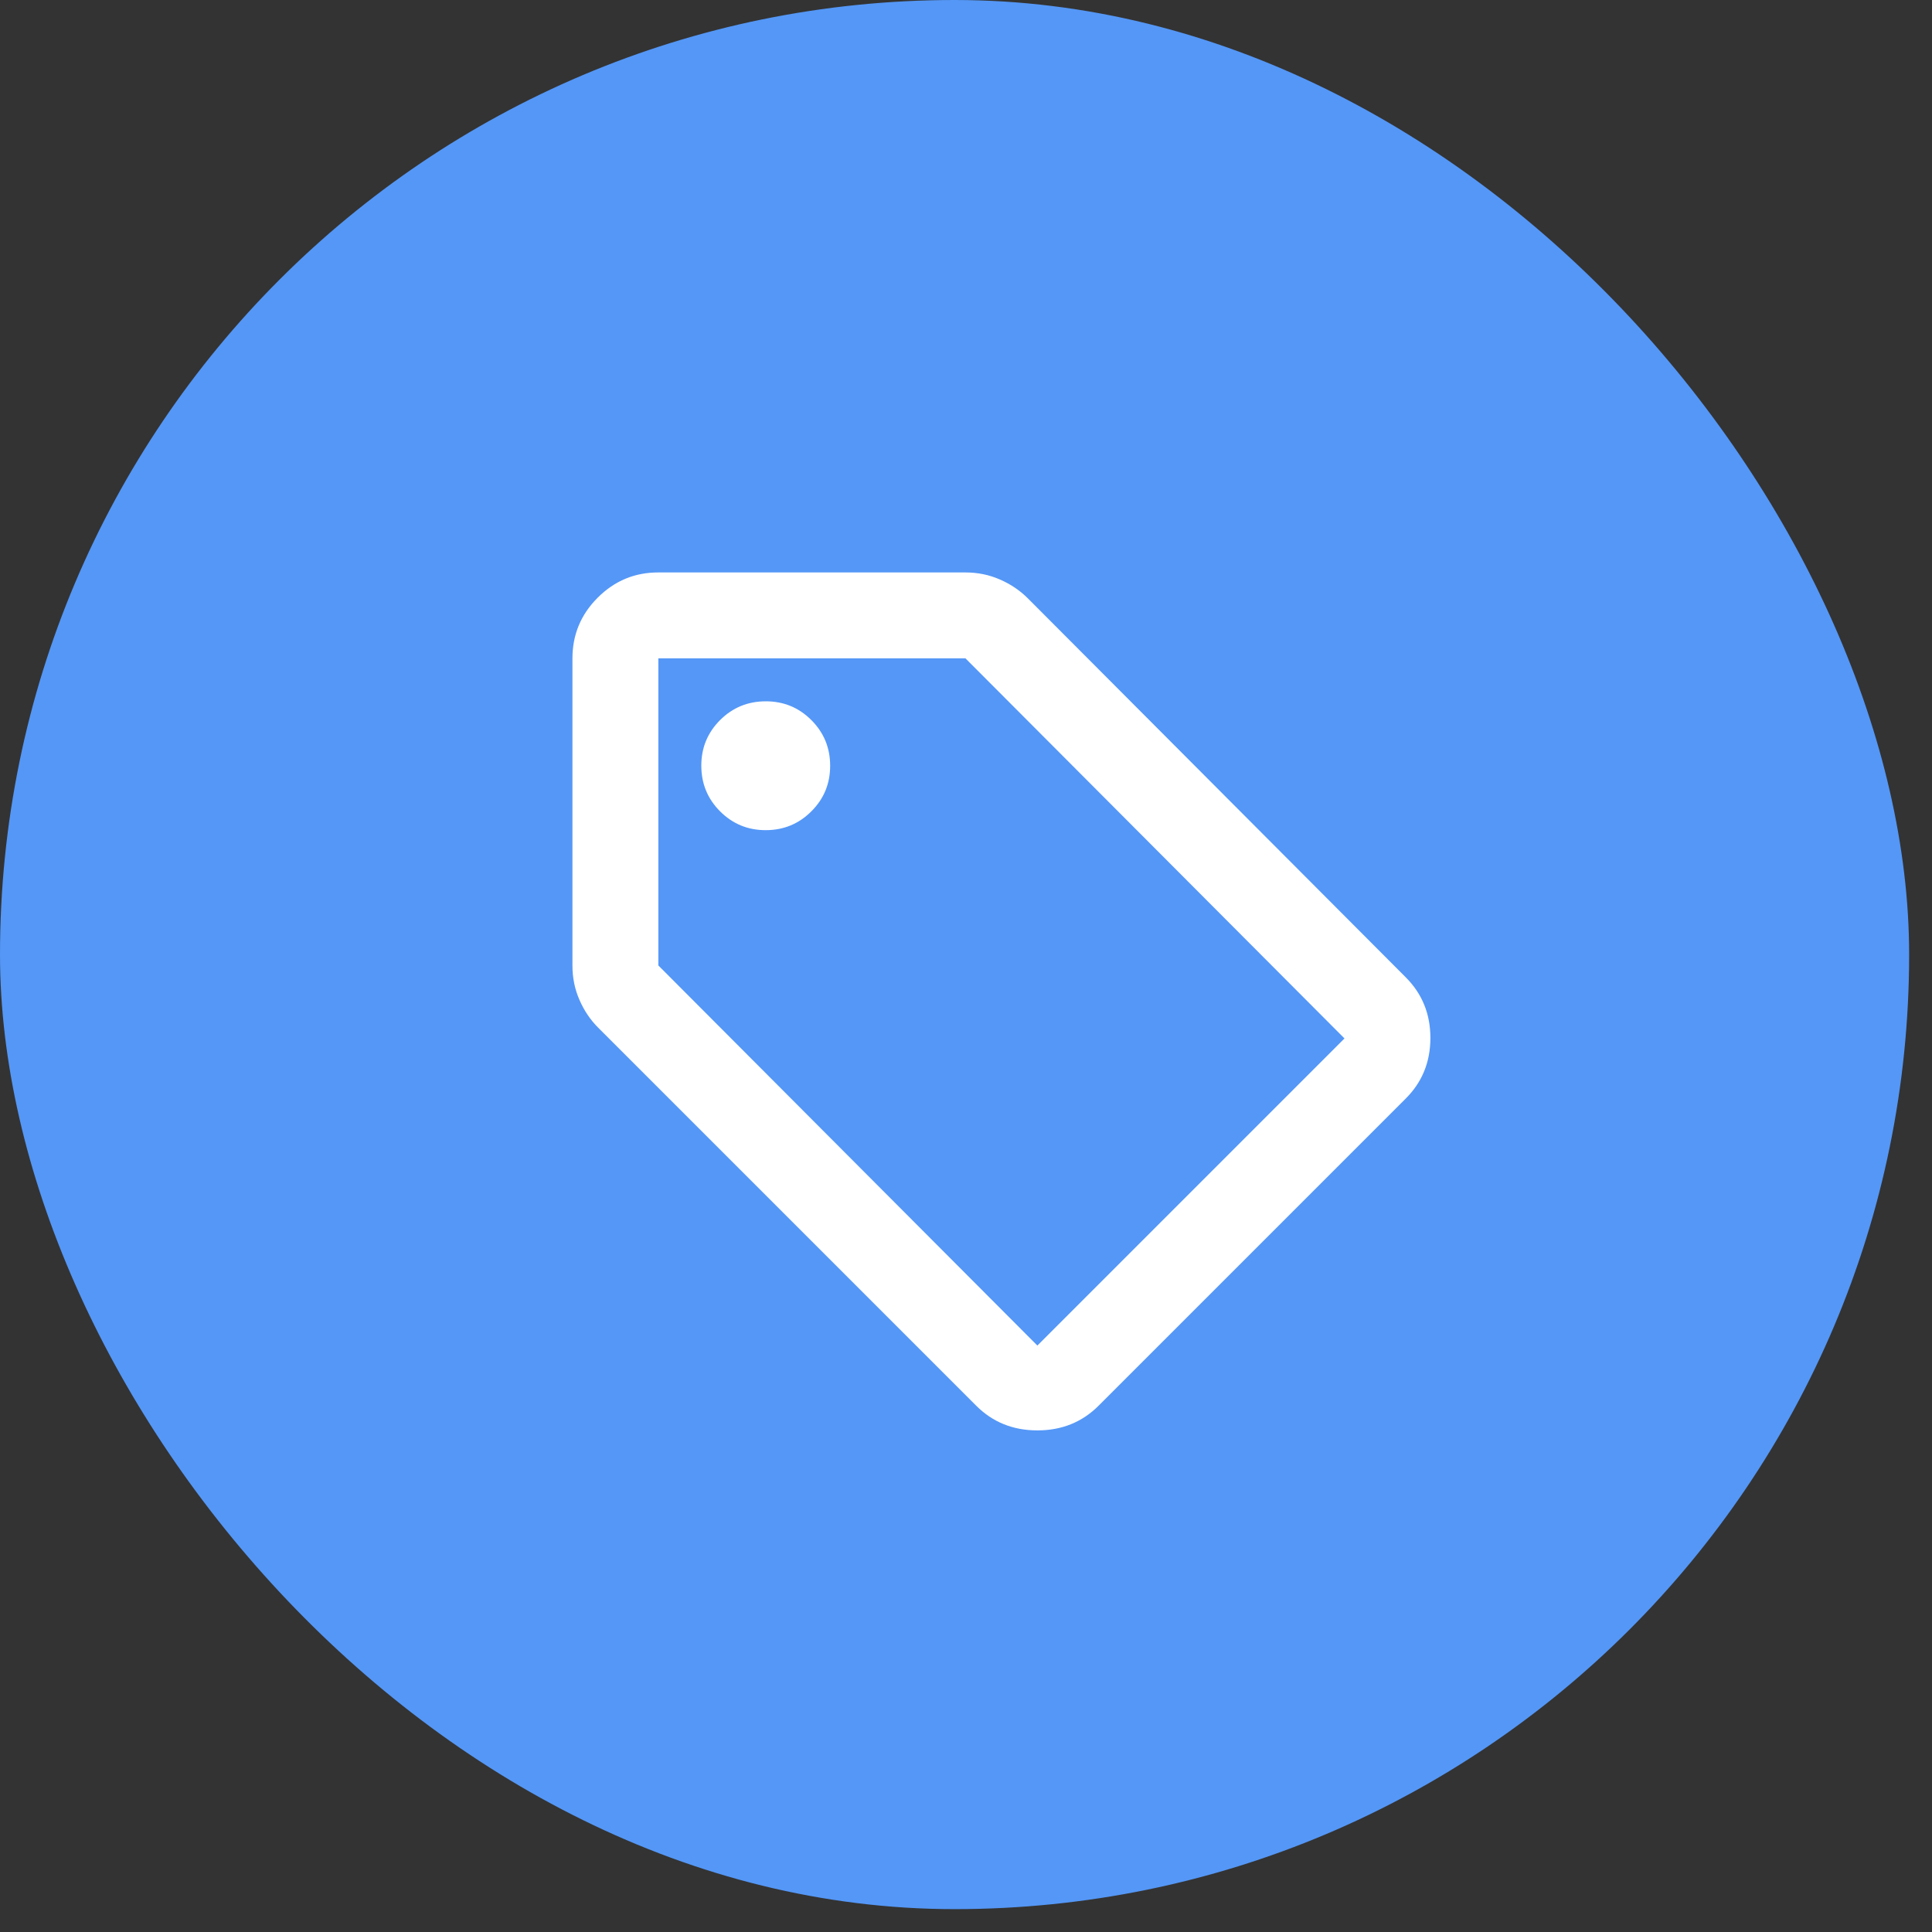<svg width="54" height="54" viewBox="0 0 54 54" fill="none" xmlns="http://www.w3.org/2000/svg">
<rect x="0" y="0" width="54" height="54" fill="#333333" stroke="none"/>
<rect width="53.361" height="53.361" rx="26.68" fill="#5497F7"/>
<path d="M30.706 39.29C30.246 39.75 29.676 39.98 28.995 39.98C28.315 39.98 27.745 39.75 27.285 39.29L16.72 28.725C16.5 28.505 16.325 28.245 16.195 27.945C16.064 27.645 15.999 27.325 16 26.985V18.401C16 17.741 16.235 17.175 16.706 16.705C17.177 16.234 17.741 15.999 18.401 16H26.985C27.325 16 27.645 16.065 27.945 16.196C28.245 16.326 28.505 16.501 28.725 16.72L39.29 27.315C39.75 27.775 39.98 28.34 39.98 29.011C39.98 29.682 39.75 30.247 39.29 30.706L30.706 39.29ZM28.995 37.609L37.579 29.025L26.985 18.401H18.401V26.985L28.995 37.609ZM21.402 23.203C21.902 23.203 22.328 23.028 22.678 22.677C23.029 22.327 23.204 21.902 23.203 21.402C23.203 20.902 23.028 20.477 22.677 20.126C22.327 19.776 21.902 19.601 21.402 19.602C20.902 19.602 20.477 19.777 20.126 20.127C19.776 20.478 19.601 20.903 19.602 21.402C19.602 21.902 19.777 22.328 20.127 22.678C20.478 23.029 20.903 23.204 21.402 23.203Z" fill="white"/>
</svg>
